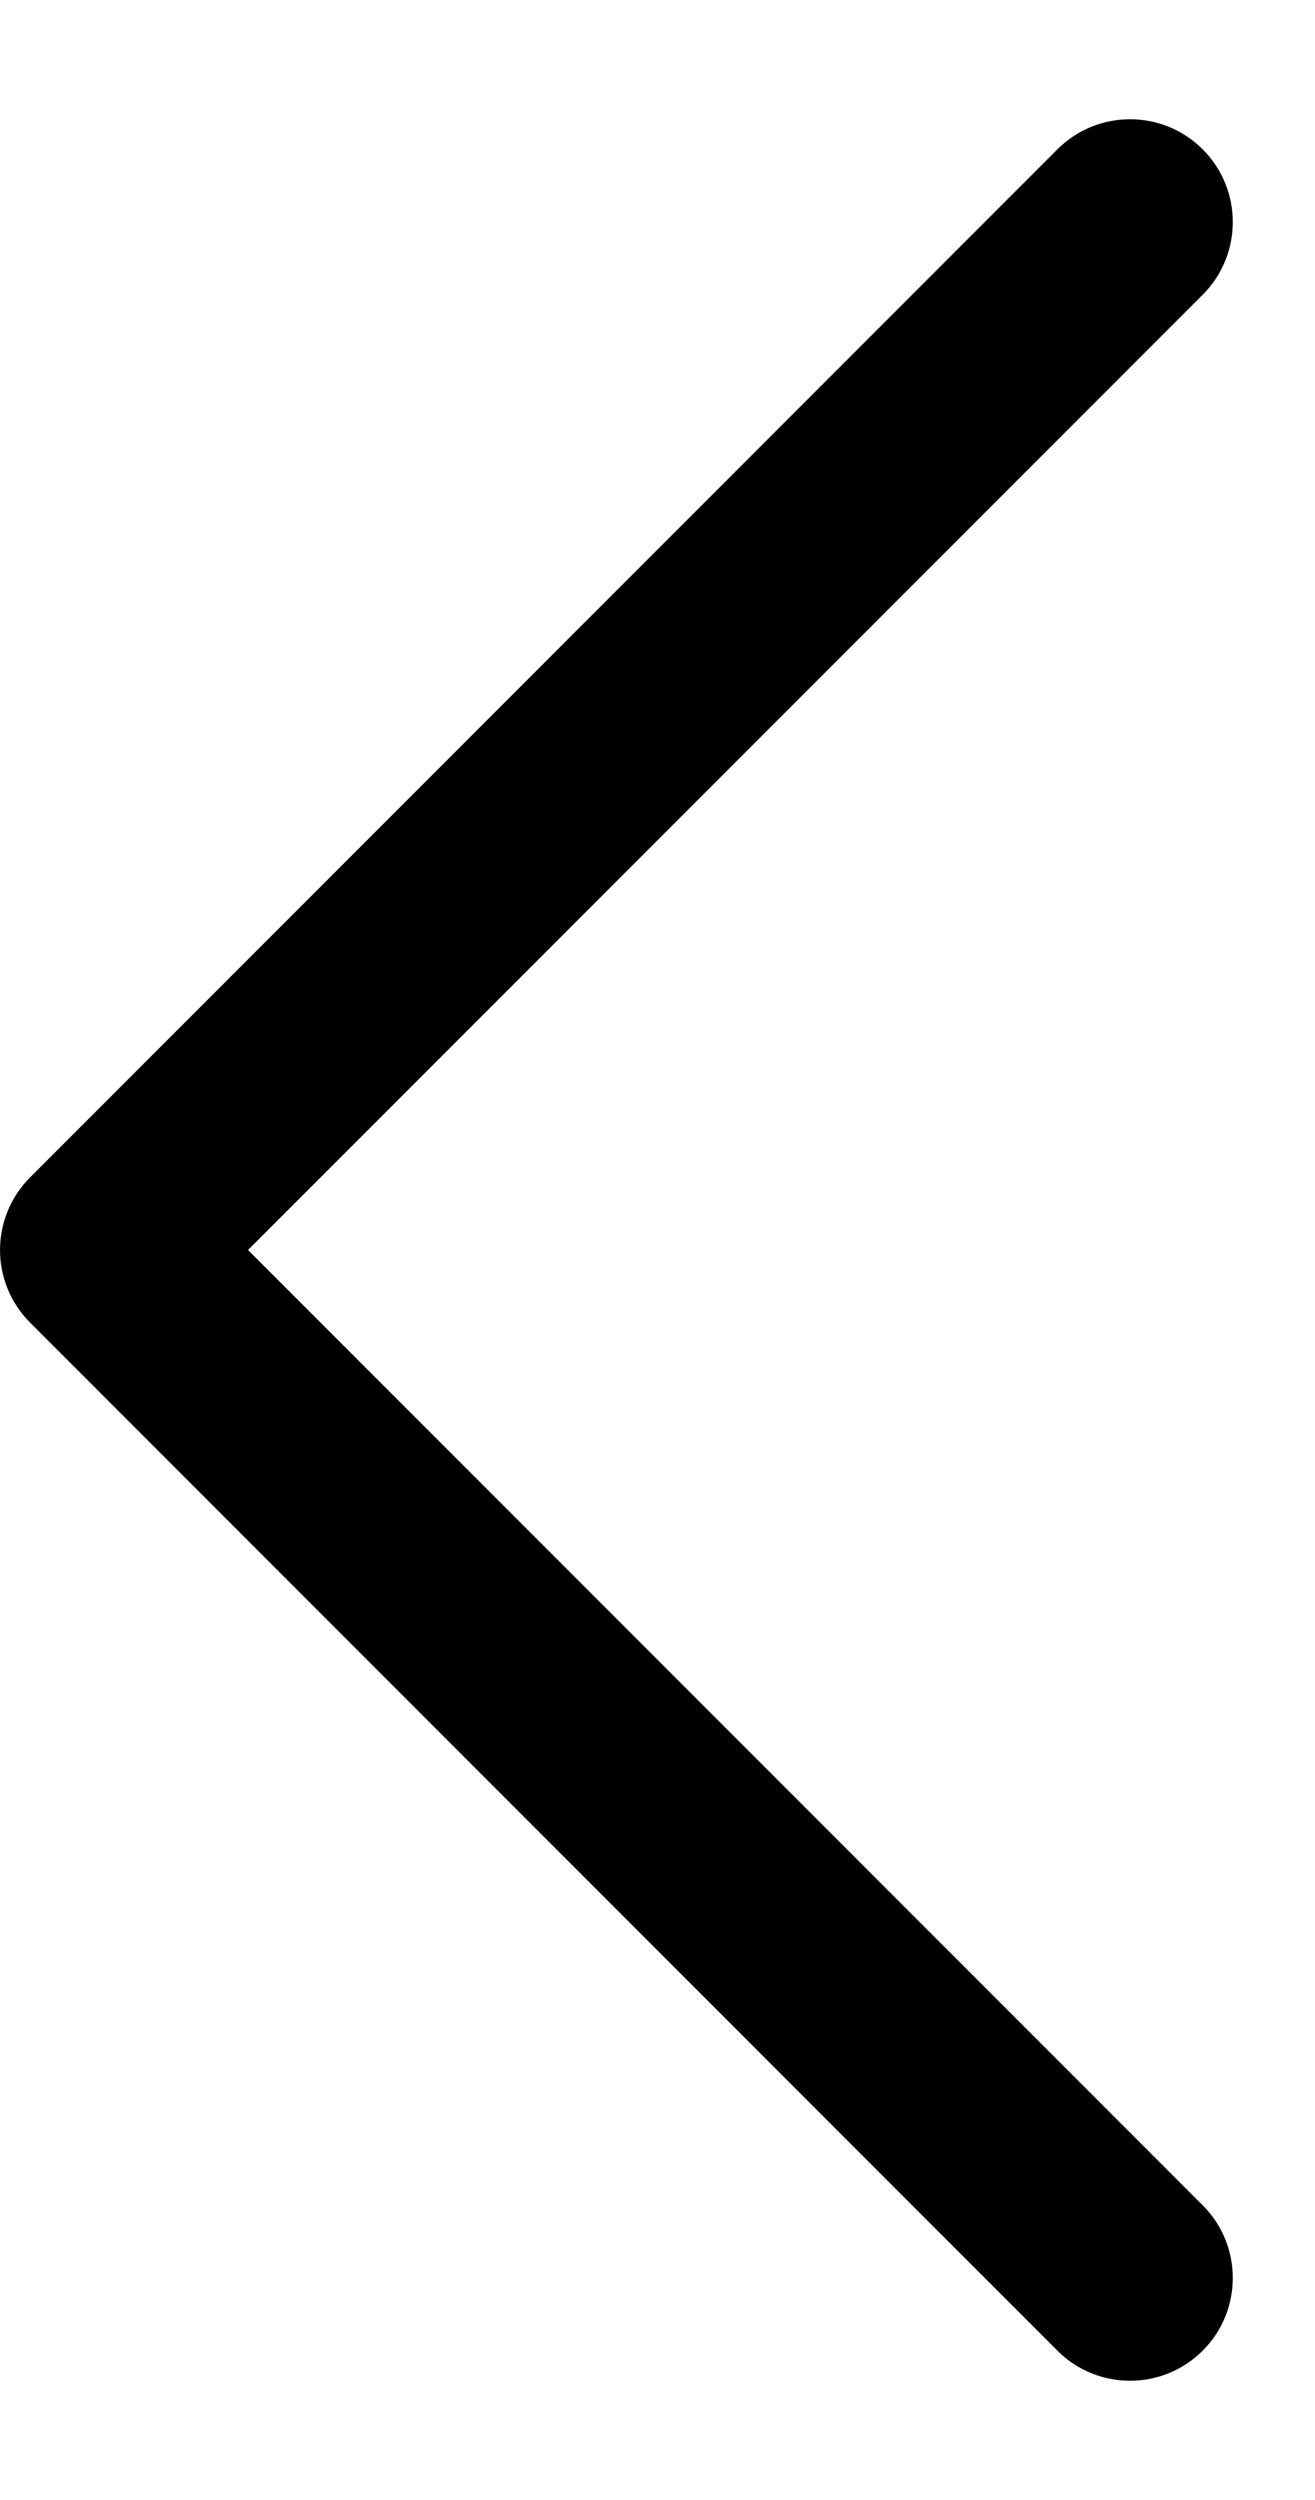 <svg width="10" height="19" viewBox="0 0 10 19" fill="none" xmlns="http://www.w3.org/2000/svg">
<path fill-rule="evenodd" clip-rule="evenodd" d="M0.229 8.948C-0.076 9.253 -0.076 9.747 0.229 10.052L8.041 17.865C8.346 18.17 8.841 18.17 9.146 17.865C9.451 17.56 9.451 17.065 9.146 16.76L1.886 9.5L9.146 2.24C9.451 1.935 9.451 1.44 9.146 1.135C8.841 0.83 8.346 0.83 8.041 1.135L0.229 8.948Z" fill="currentColor"/>
</svg>